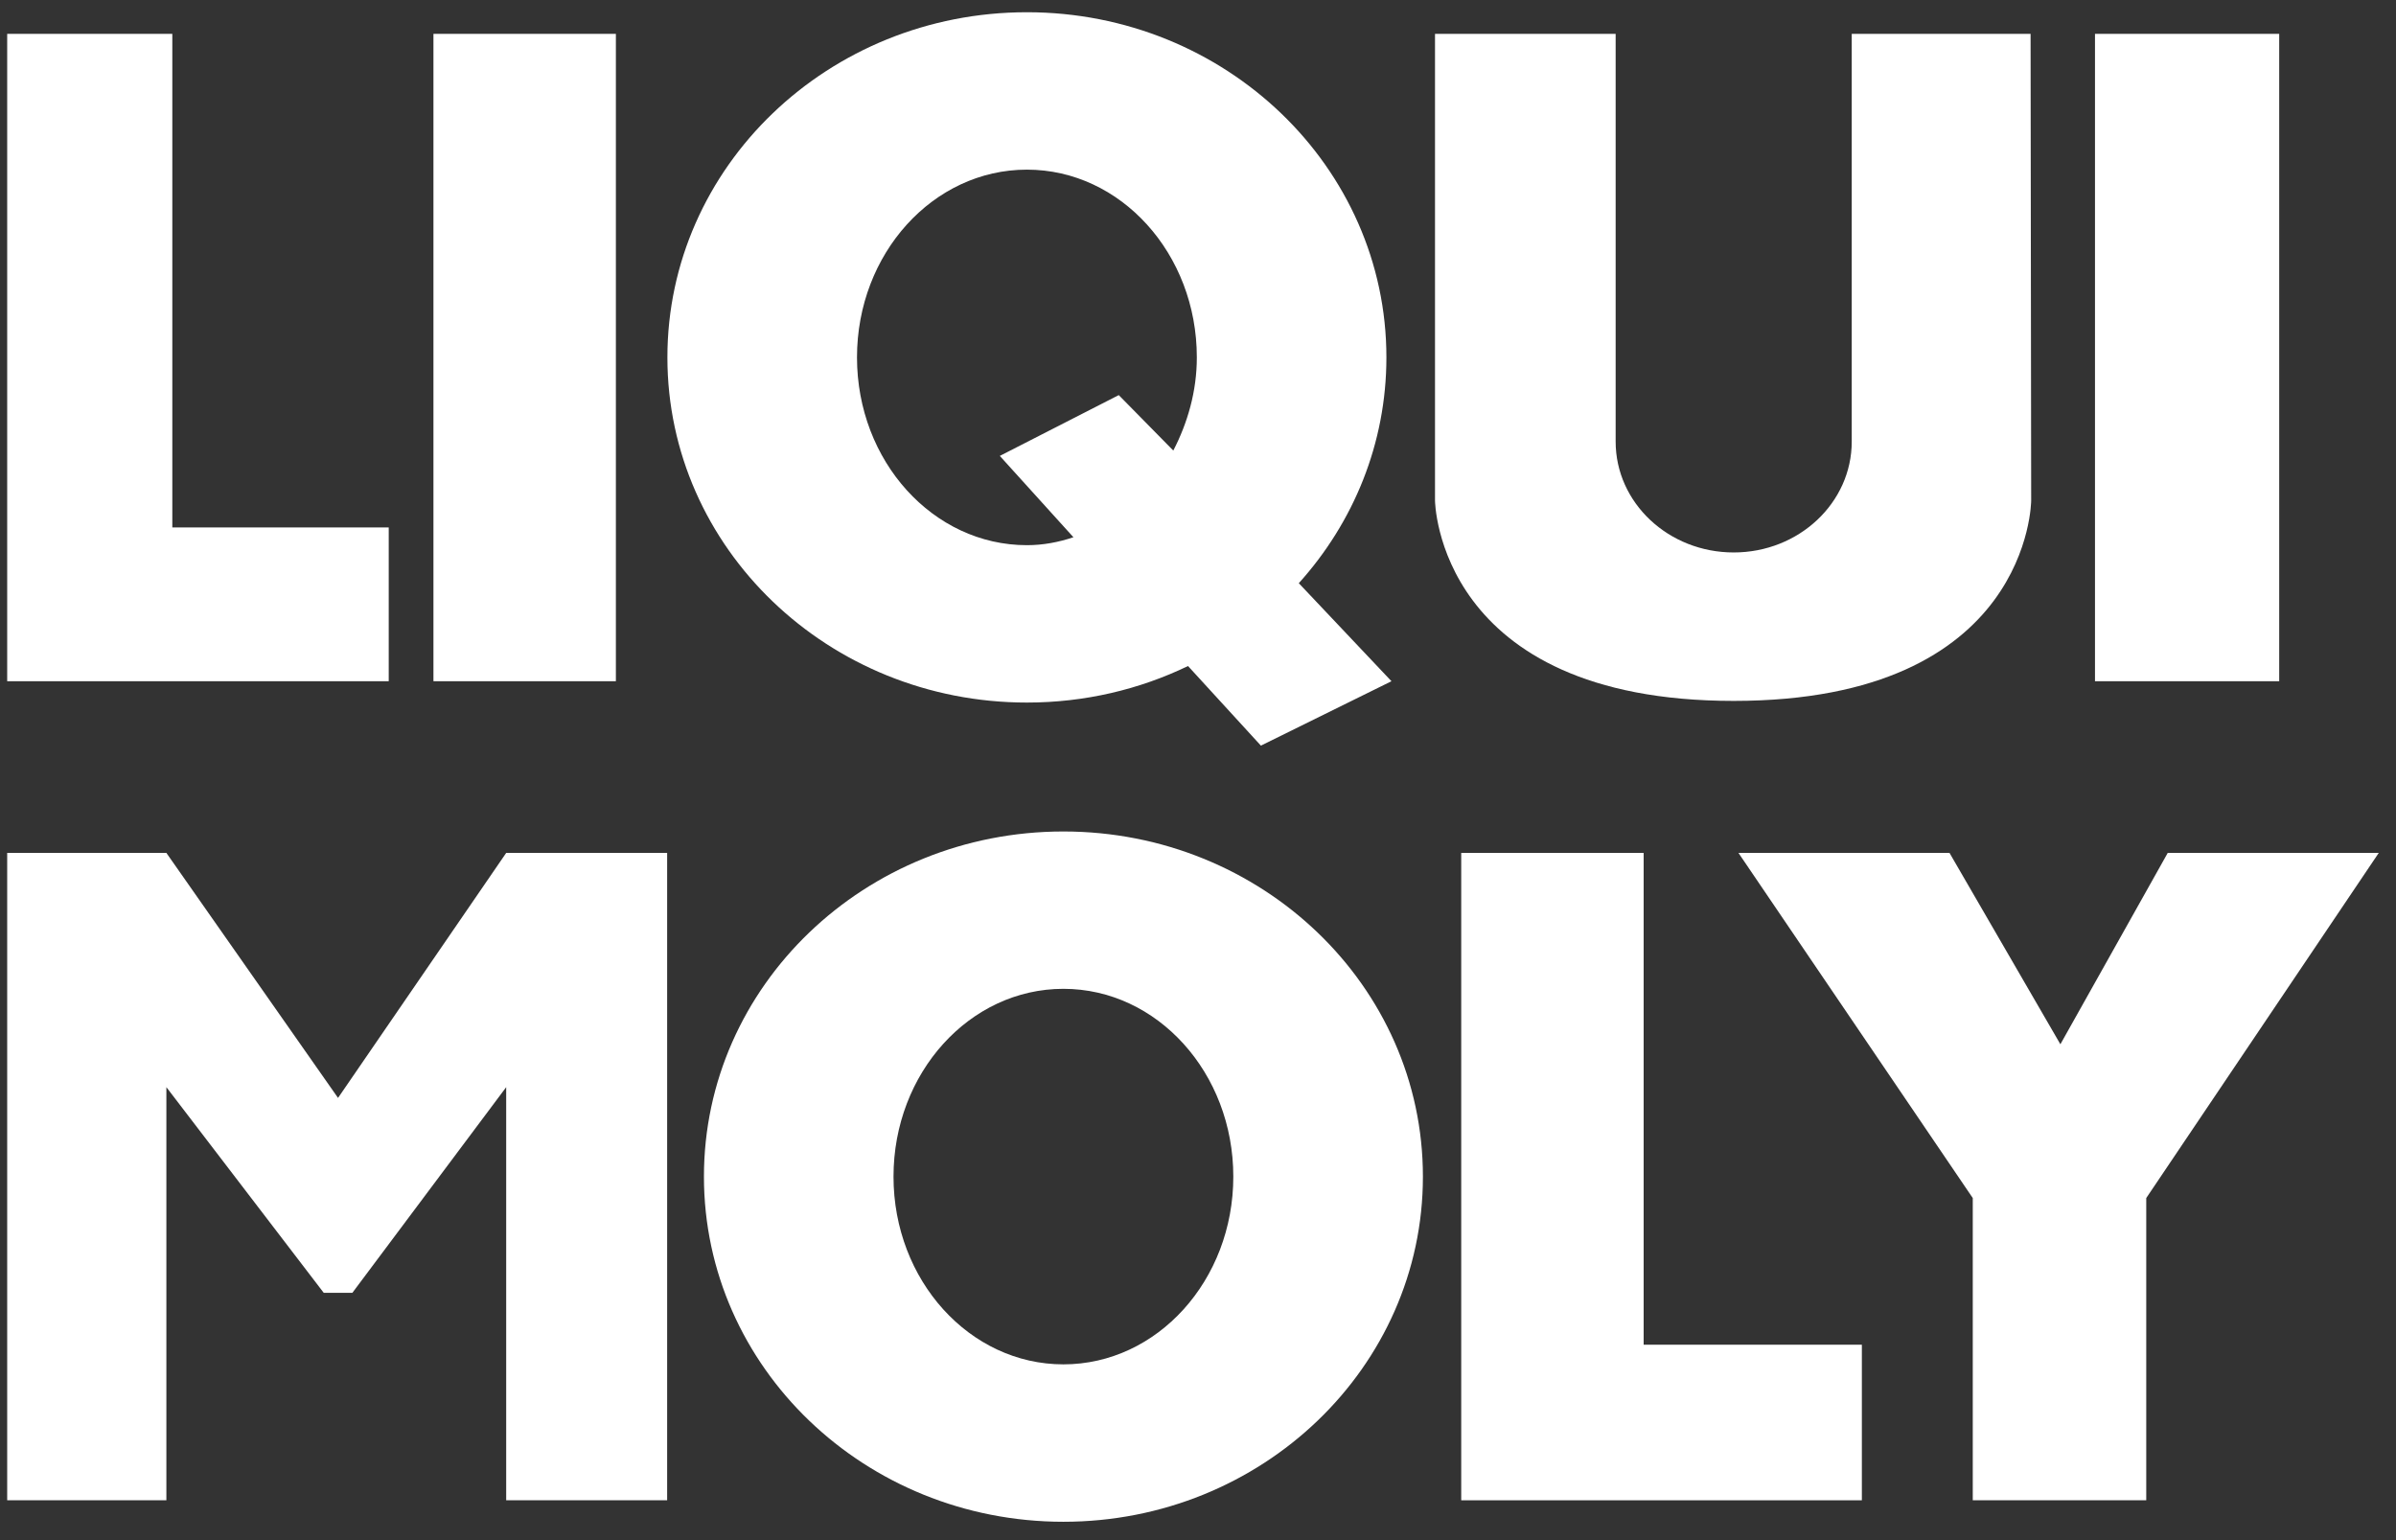<svg width="84" height="54" viewBox="0 0 84 54" fill="none" xmlns="http://www.w3.org/2000/svg">
<rect x="0" y="0" width="84" height="54" fill="#333333" stroke="none"/>
<path fill-rule="evenodd" clip-rule="evenodd" d="M51.228 29.905H57.624V47.148H65.274V52.603H51.228" fill="white"/>
<path fill-rule="evenodd" clip-rule="evenodd" d="M60.948 29.905H68.347L72.234 36.614L75.997 29.905H83.395L75.244 42.006V52.603H69.162V42.006" fill="white"/>
<path fill-rule="evenodd" clip-rule="evenodd" d="M0.252 29.905H5.833L11.851 38.495L17.746 29.905H23.389V52.603H17.746V38.118L12.353 45.329H11.35L5.833 38.118V52.603H0.252" fill="white"/>
<path fill-rule="evenodd" clip-rule="evenodd" d="M24.679 41.254C24.679 34.57 30.321 29.153 37.281 29.153C44.242 29.153 49.885 34.57 49.885 41.254C49.885 47.937 44.242 53.356 37.281 53.356C30.321 53.356 24.679 47.937 24.679 41.254ZM31.325 41.254C31.325 37.618 33.992 34.67 37.281 34.67C40.572 34.67 43.238 37.618 43.238 41.254C43.238 44.89 40.572 47.837 37.281 47.837C33.992 47.837 31.325 44.89 31.325 41.254Z" fill="white"/>
<path fill-rule="evenodd" clip-rule="evenodd" d="M15.196 1.187H21.592V23.885H15.196" fill="white"/>
<path fill-rule="evenodd" clip-rule="evenodd" d="M73.447 1.187H79.905V23.885H73.447" fill="white"/>
<path fill-rule="evenodd" clip-rule="evenodd" d="M0.252 1.187H6.041V18.493H13.628V23.885H0.252" fill="white"/>
<path fill-rule="evenodd" clip-rule="evenodd" d="M50.309 1.187H56.642V15.483C56.642 17.63 58.495 19.37 60.781 19.37C63.066 19.37 64.919 17.63 64.919 15.483V1.187H71.189L71.21 17.552C71.21 17.552 71.189 24.575 60.781 24.575C50.372 24.575 50.309 17.552 50.309 17.552" fill="white"/>
<path fill-rule="evenodd" clip-rule="evenodd" d="M44.205 26.143L41.65 23.352C39.951 24.172 38.032 24.633 36.002 24.633C29.04 24.633 23.398 19.215 23.398 12.531C23.398 5.848 29.041 0.429 36.002 0.429C42.962 0.429 48.605 5.848 48.605 12.531C48.605 15.558 47.447 18.325 45.534 20.448L48.783 23.885M39.222 13.853L41.134 15.797C41.634 14.833 41.959 13.722 41.959 12.531C41.959 8.894 39.291 5.948 36.002 5.948C32.712 5.948 30.045 8.894 30.045 12.531C30.045 16.168 32.712 19.115 36.002 19.115C36.575 19.115 37.114 19.01 37.633 18.837L35.052 15.985" fill="white"/>
</svg>

